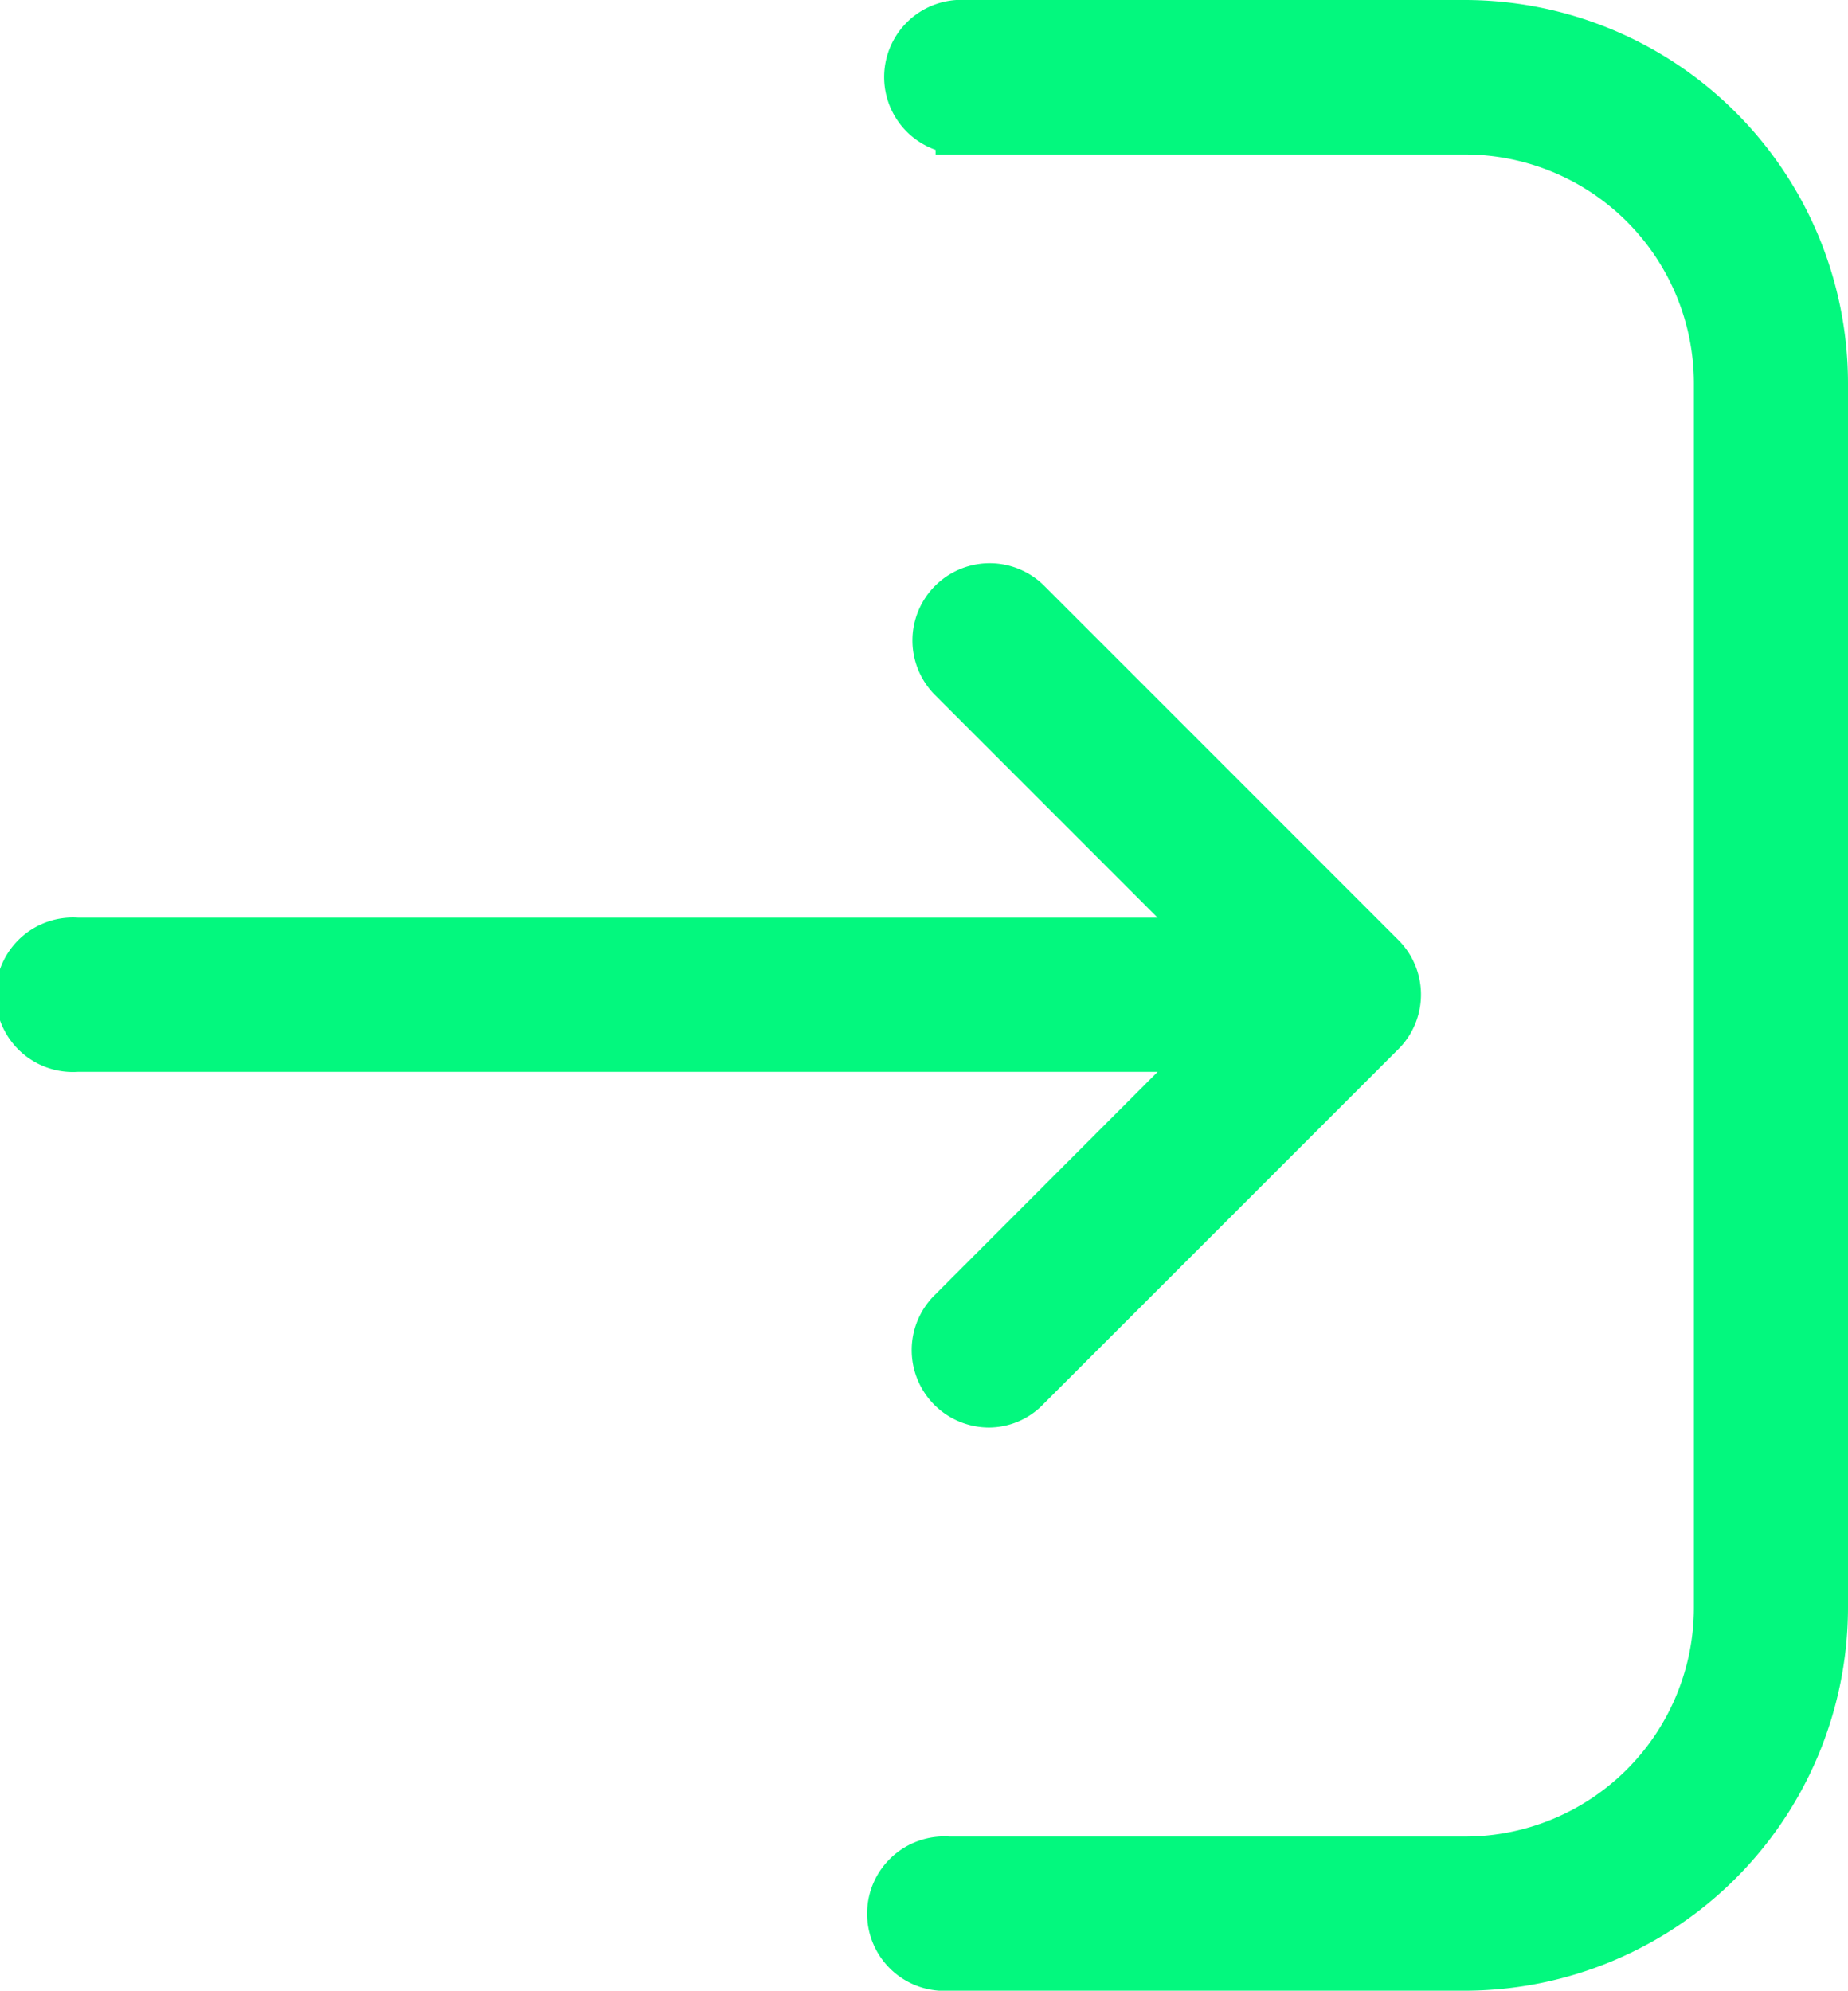 <svg xmlns="http://www.w3.org/2000/svg" width="21.585" height="23.248" viewBox="0 0 21.585 23.248"><defs><style>.a{fill:#03f87e;stroke:#03f87e;stroke-width:0.5px;}</style></defs><g transform="translate(0.25 0.25)"><path class="a" d="M10.157,21.444H4.224A2.925,2.925,0,0,1,1.3,18.524V4.224A2.925,2.925,0,0,1,4.224,1.3h6.03a.652.652,0,1,0,0-1.3H4.224A4.229,4.229,0,0,0,0,4.224v14.3a4.229,4.229,0,0,0,4.224,4.224h5.933a.652.652,0,0,0,0-1.3Z" transform="translate(21.085 22.748) rotate(180)"/><path class="a" d="M15.907,4.334,11.765.192a.652.652,0,0,0-.922.922l3.032,3.032H.652a.652.652,0,1,0,0,1.3H13.875L10.843,8.481A.654.654,0,0,0,11.3,9.6.636.636,0,0,0,11.76,9.4L15.9,5.261A.651.651,0,0,0,15.907,4.334Z" transform="translate(0 6.571)"/></g></svg>